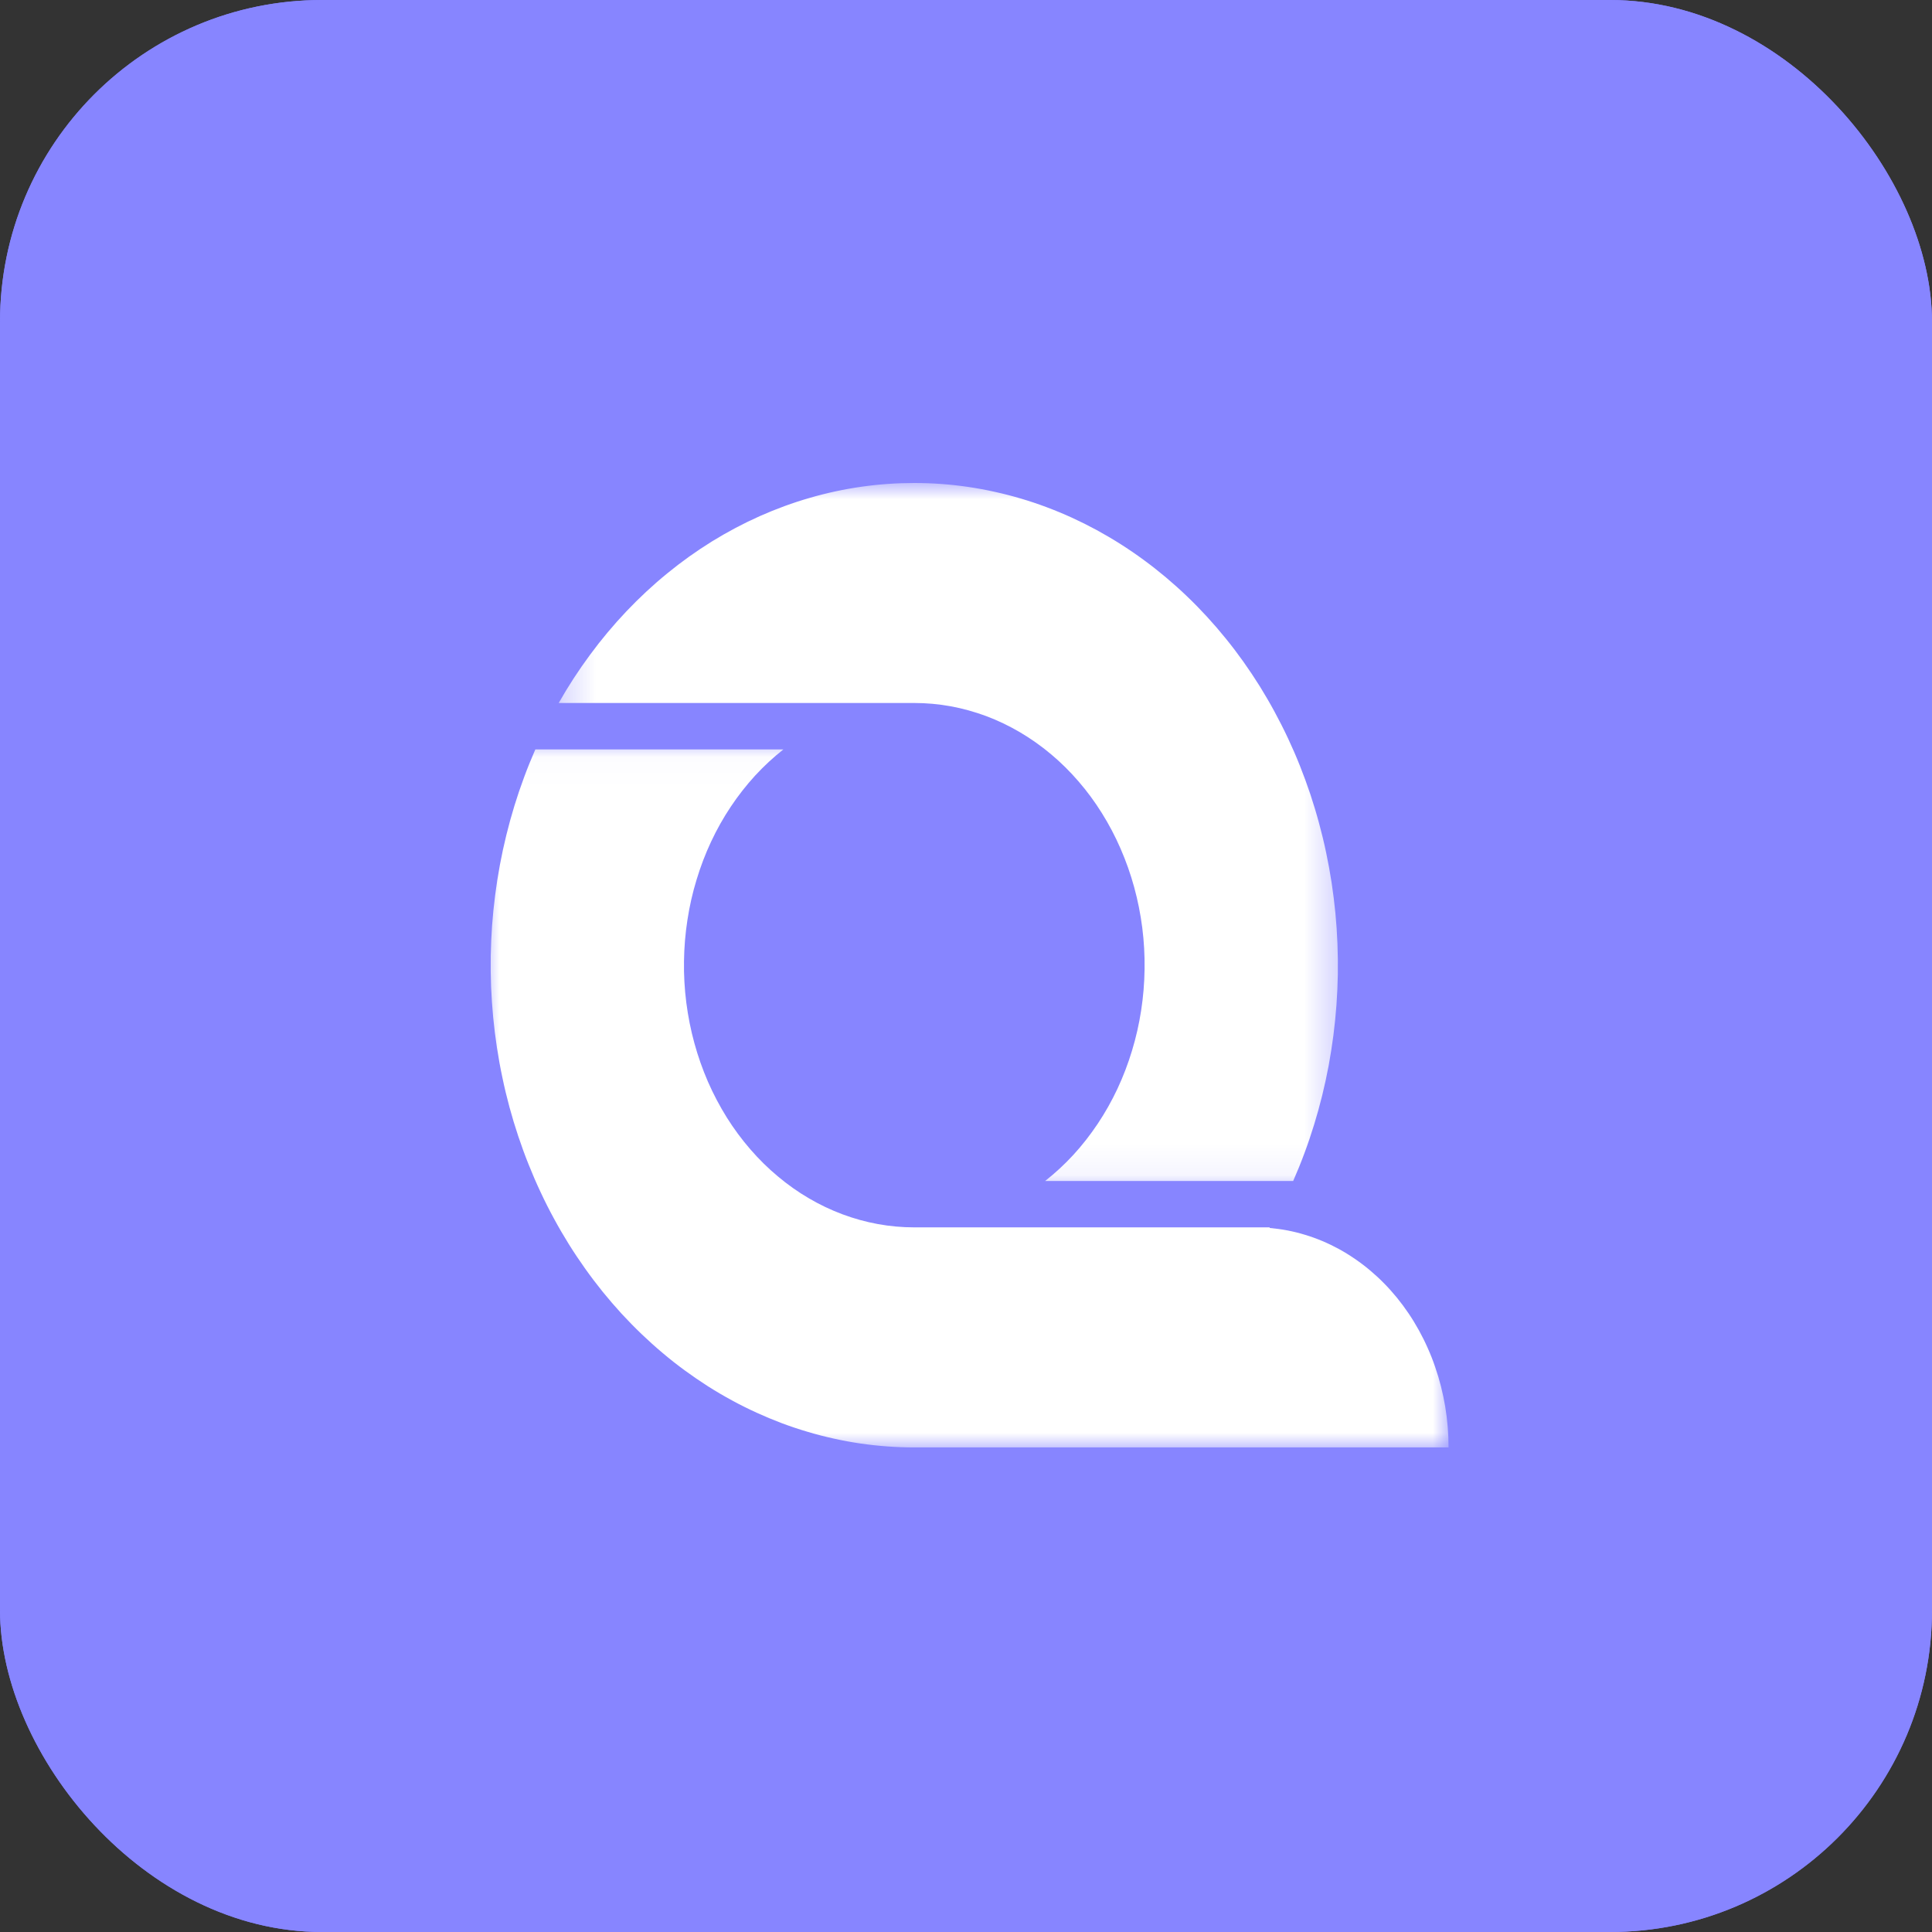 <svg width="60" height="60" viewBox="0 0 60 60" fill="none" xmlns="http://www.w3.org/2000/svg">
<rect x="0" y="0" width="60" height="60" fill="#333333" stroke="none"/>
<g clip-path="url(#clip0_120_106)">
<rect width="60" height="60" rx="10" fill="#7E7DFF"/>
<path d="M29.991 18.124C30.153 18.124 30.313 18.156 30.462 18.218C30.612 18.279 30.747 18.37 30.862 18.484C30.976 18.599 31.067 18.734 31.128 18.884C31.19 19.033 31.222 19.193 31.222 19.355L31.229 38.355L36.108 33.475C36.588 32.995 37.373 32.995 37.853 33.475C38.333 33.955 38.333 34.741 37.853 35.221L30.87 42.203C30.39 42.684 29.605 42.684 29.125 42.204L22.144 35.222C21.664 34.742 21.664 33.957 22.144 33.477C22.624 32.997 23.409 32.997 23.889 33.477L28.767 38.355L28.769 19.346C28.769 18.683 29.328 18.125 29.991 18.124Z" fill="white"/>
<rect width="60" height="60" rx="10" fill="#8785FF"/>
<mask id="mask0_120_106" style="mask-type:luminance" maskUnits="userSpaceOnUse" x="15" y="23" width="30" height="22">
<path d="M15 23.029H45V45H15V23.029Z" fill="white"/>
</mask>
<g mask="url(#mask0_120_106)">
<path fill-rule="evenodd" clip-rule="evenodd" d="M16.626 23.273H24.33C24.019 23.518 23.725 23.79 23.451 24.087C23.177 24.387 22.926 24.707 22.697 25.05C22.467 25.394 22.263 25.756 22.085 26.136C21.906 26.517 21.756 26.911 21.633 27.319C21.508 27.726 21.414 28.143 21.349 28.568C21.283 28.992 21.248 29.42 21.242 29.852C21.235 30.283 21.26 30.712 21.314 31.139C21.369 31.566 21.452 31.985 21.565 32.397C21.678 32.809 21.819 33.208 21.986 33.594C22.155 33.98 22.35 34.349 22.569 34.701C22.789 35.052 23.032 35.381 23.298 35.688C23.564 35.996 23.849 36.277 24.155 36.532C24.46 36.788 24.78 37.016 25.117 37.212C25.454 37.411 25.803 37.576 26.163 37.711C26.523 37.845 26.89 37.947 27.264 38.015C27.639 38.083 28.015 38.117 28.394 38.117H39.437L39.425 38.135C39.613 38.152 39.799 38.177 39.983 38.212C40.169 38.248 40.351 38.293 40.532 38.349C40.713 38.403 40.891 38.468 41.068 38.542C41.243 38.616 41.415 38.699 41.584 38.791C41.753 38.884 41.917 38.985 42.078 39.096C42.239 39.206 42.394 39.323 42.545 39.45C42.695 39.577 42.842 39.71 42.981 39.853C43.121 39.994 43.254 40.145 43.382 40.3C43.509 40.456 43.63 40.619 43.744 40.788C43.859 40.957 43.965 41.133 44.065 41.313C44.165 41.494 44.257 41.679 44.341 41.87C44.426 42.059 44.503 42.254 44.57 42.453C44.639 42.651 44.699 42.853 44.751 43.057C44.803 43.263 44.846 43.47 44.882 43.68C44.916 43.889 44.943 44.1 44.96 44.312C44.977 44.524 44.986 44.737 44.986 44.951H28.394C28.115 44.951 27.836 44.941 27.558 44.92C27.28 44.9 27.002 44.87 26.725 44.83C26.449 44.789 26.174 44.739 25.9 44.678C25.626 44.618 25.354 44.548 25.084 44.467C24.815 44.388 24.546 44.298 24.281 44.199C24.017 44.099 23.755 43.99 23.496 43.872C23.238 43.754 22.982 43.627 22.73 43.489C22.479 43.353 22.231 43.208 21.987 43.053C21.744 42.897 21.505 42.734 21.271 42.563C21.036 42.391 20.806 42.211 20.582 42.021C20.358 41.833 20.139 41.636 19.926 41.432C19.712 41.227 19.505 41.015 19.303 40.797C19.102 40.577 18.906 40.35 18.717 40.117C18.529 39.883 18.346 39.643 18.171 39.396C17.996 39.15 17.827 38.898 17.665 38.638C17.504 38.379 17.35 38.115 17.204 37.845C17.056 37.575 16.918 37.3 16.787 37.019C16.655 36.739 16.532 36.454 16.417 36.165C16.301 35.876 16.194 35.583 16.095 35.286C15.996 34.99 15.905 34.69 15.823 34.387C15.741 34.084 15.667 33.777 15.603 33.468C15.537 33.16 15.481 32.849 15.433 32.536C15.385 32.223 15.347 31.909 15.316 31.593C15.286 31.278 15.265 30.961 15.251 30.644C15.239 30.328 15.236 30.009 15.24 29.693C15.246 29.375 15.26 29.058 15.282 28.742C15.306 28.425 15.337 28.11 15.378 27.796C15.418 27.481 15.467 27.17 15.525 26.859C15.583 26.549 15.649 26.241 15.725 25.934C15.8 25.628 15.883 25.326 15.975 25.026C16.067 24.726 16.167 24.431 16.276 24.138C16.384 23.845 16.501 23.557 16.626 23.273Z" fill="white"/>
</g>
<mask id="mask1_120_106" style="mask-type:luminance" maskUnits="userSpaceOnUse" x="17" y="15" width="25" height="22">
<path d="M17.27 15H41.682V36.922H17.27V15Z" fill="white"/>
</mask>
<g mask="url(#mask1_120_106)">
<path fill-rule="evenodd" clip-rule="evenodd" d="M28.394 15C28.672 15 28.951 15.01 29.23 15.03C29.508 15.05 29.785 15.081 30.062 15.121C30.339 15.162 30.614 15.212 30.887 15.273C31.161 15.333 31.433 15.403 31.703 15.483C31.973 15.563 32.24 15.652 32.505 15.752C32.77 15.851 33.032 15.96 33.291 16.078C33.55 16.197 33.805 16.324 34.056 16.46C34.308 16.598 34.556 16.743 34.8 16.898C35.043 17.052 35.283 17.216 35.517 17.388C35.752 17.56 35.981 17.74 36.205 17.928C36.429 18.117 36.649 18.313 36.862 18.518C37.076 18.722 37.283 18.934 37.485 19.154C37.686 19.373 37.881 19.599 38.07 19.833C38.259 20.066 38.442 20.307 38.617 20.553C38.792 20.801 38.961 21.053 39.123 21.312C39.283 21.571 39.438 21.836 39.584 22.106C39.73 22.376 39.87 22.651 40.001 22.931C40.133 23.212 40.256 23.495 40.371 23.785C40.486 24.074 40.593 24.366 40.693 24.663C40.791 24.96 40.882 25.26 40.964 25.564C41.046 25.867 41.121 26.172 41.185 26.482C41.25 26.791 41.307 27.102 41.355 27.415C41.402 27.726 41.441 28.041 41.472 28.356C41.502 28.672 41.523 28.988 41.536 29.305C41.549 29.623 41.552 29.94 41.548 30.258C41.542 30.575 41.528 30.892 41.505 31.209C41.482 31.524 41.45 31.84 41.41 32.154C41.369 32.468 41.32 32.78 41.263 33.092C41.205 33.402 41.138 33.71 41.063 34.016C40.988 34.321 40.904 34.624 40.812 34.924C40.72 35.223 40.62 35.52 40.511 35.812C40.403 36.104 40.286 36.392 40.161 36.676H32.458C32.769 36.431 33.063 36.16 33.337 35.862C33.611 35.564 33.861 35.242 34.091 34.899C34.32 34.556 34.524 34.194 34.703 33.814C34.881 33.432 35.032 33.039 35.155 32.631C35.279 32.223 35.374 31.807 35.439 31.383C35.505 30.957 35.54 30.529 35.546 30.098C35.552 29.666 35.528 29.238 35.474 28.81C35.419 28.384 35.336 27.965 35.223 27.553C35.11 27.141 34.969 26.742 34.8 26.355C34.633 25.969 34.438 25.601 34.218 25.249C33.999 24.898 33.756 24.568 33.49 24.262C33.224 23.954 32.938 23.672 32.633 23.417C32.328 23.161 32.006 22.935 31.67 22.737C31.333 22.54 30.985 22.373 30.625 22.238C30.264 22.105 29.897 22.002 29.524 21.934C29.149 21.866 28.773 21.832 28.394 21.832H17.351C17.648 21.309 17.972 20.811 18.325 20.334C18.676 19.858 19.052 19.409 19.453 18.986C19.855 18.563 20.277 18.169 20.722 17.807C21.165 17.444 21.628 17.114 22.108 16.816C22.589 16.52 23.084 16.257 23.593 16.03C24.102 15.804 24.622 15.613 25.151 15.461C25.68 15.307 26.217 15.192 26.759 15.115C27.303 15.038 27.847 15 28.394 15Z" fill="white"/>
</g>
</g>
<defs>
<clipPath id="clip0_120_106">
<rect width="60" height="60" rx="10" fill="white"/>
</clipPath>
</defs>
</svg>
